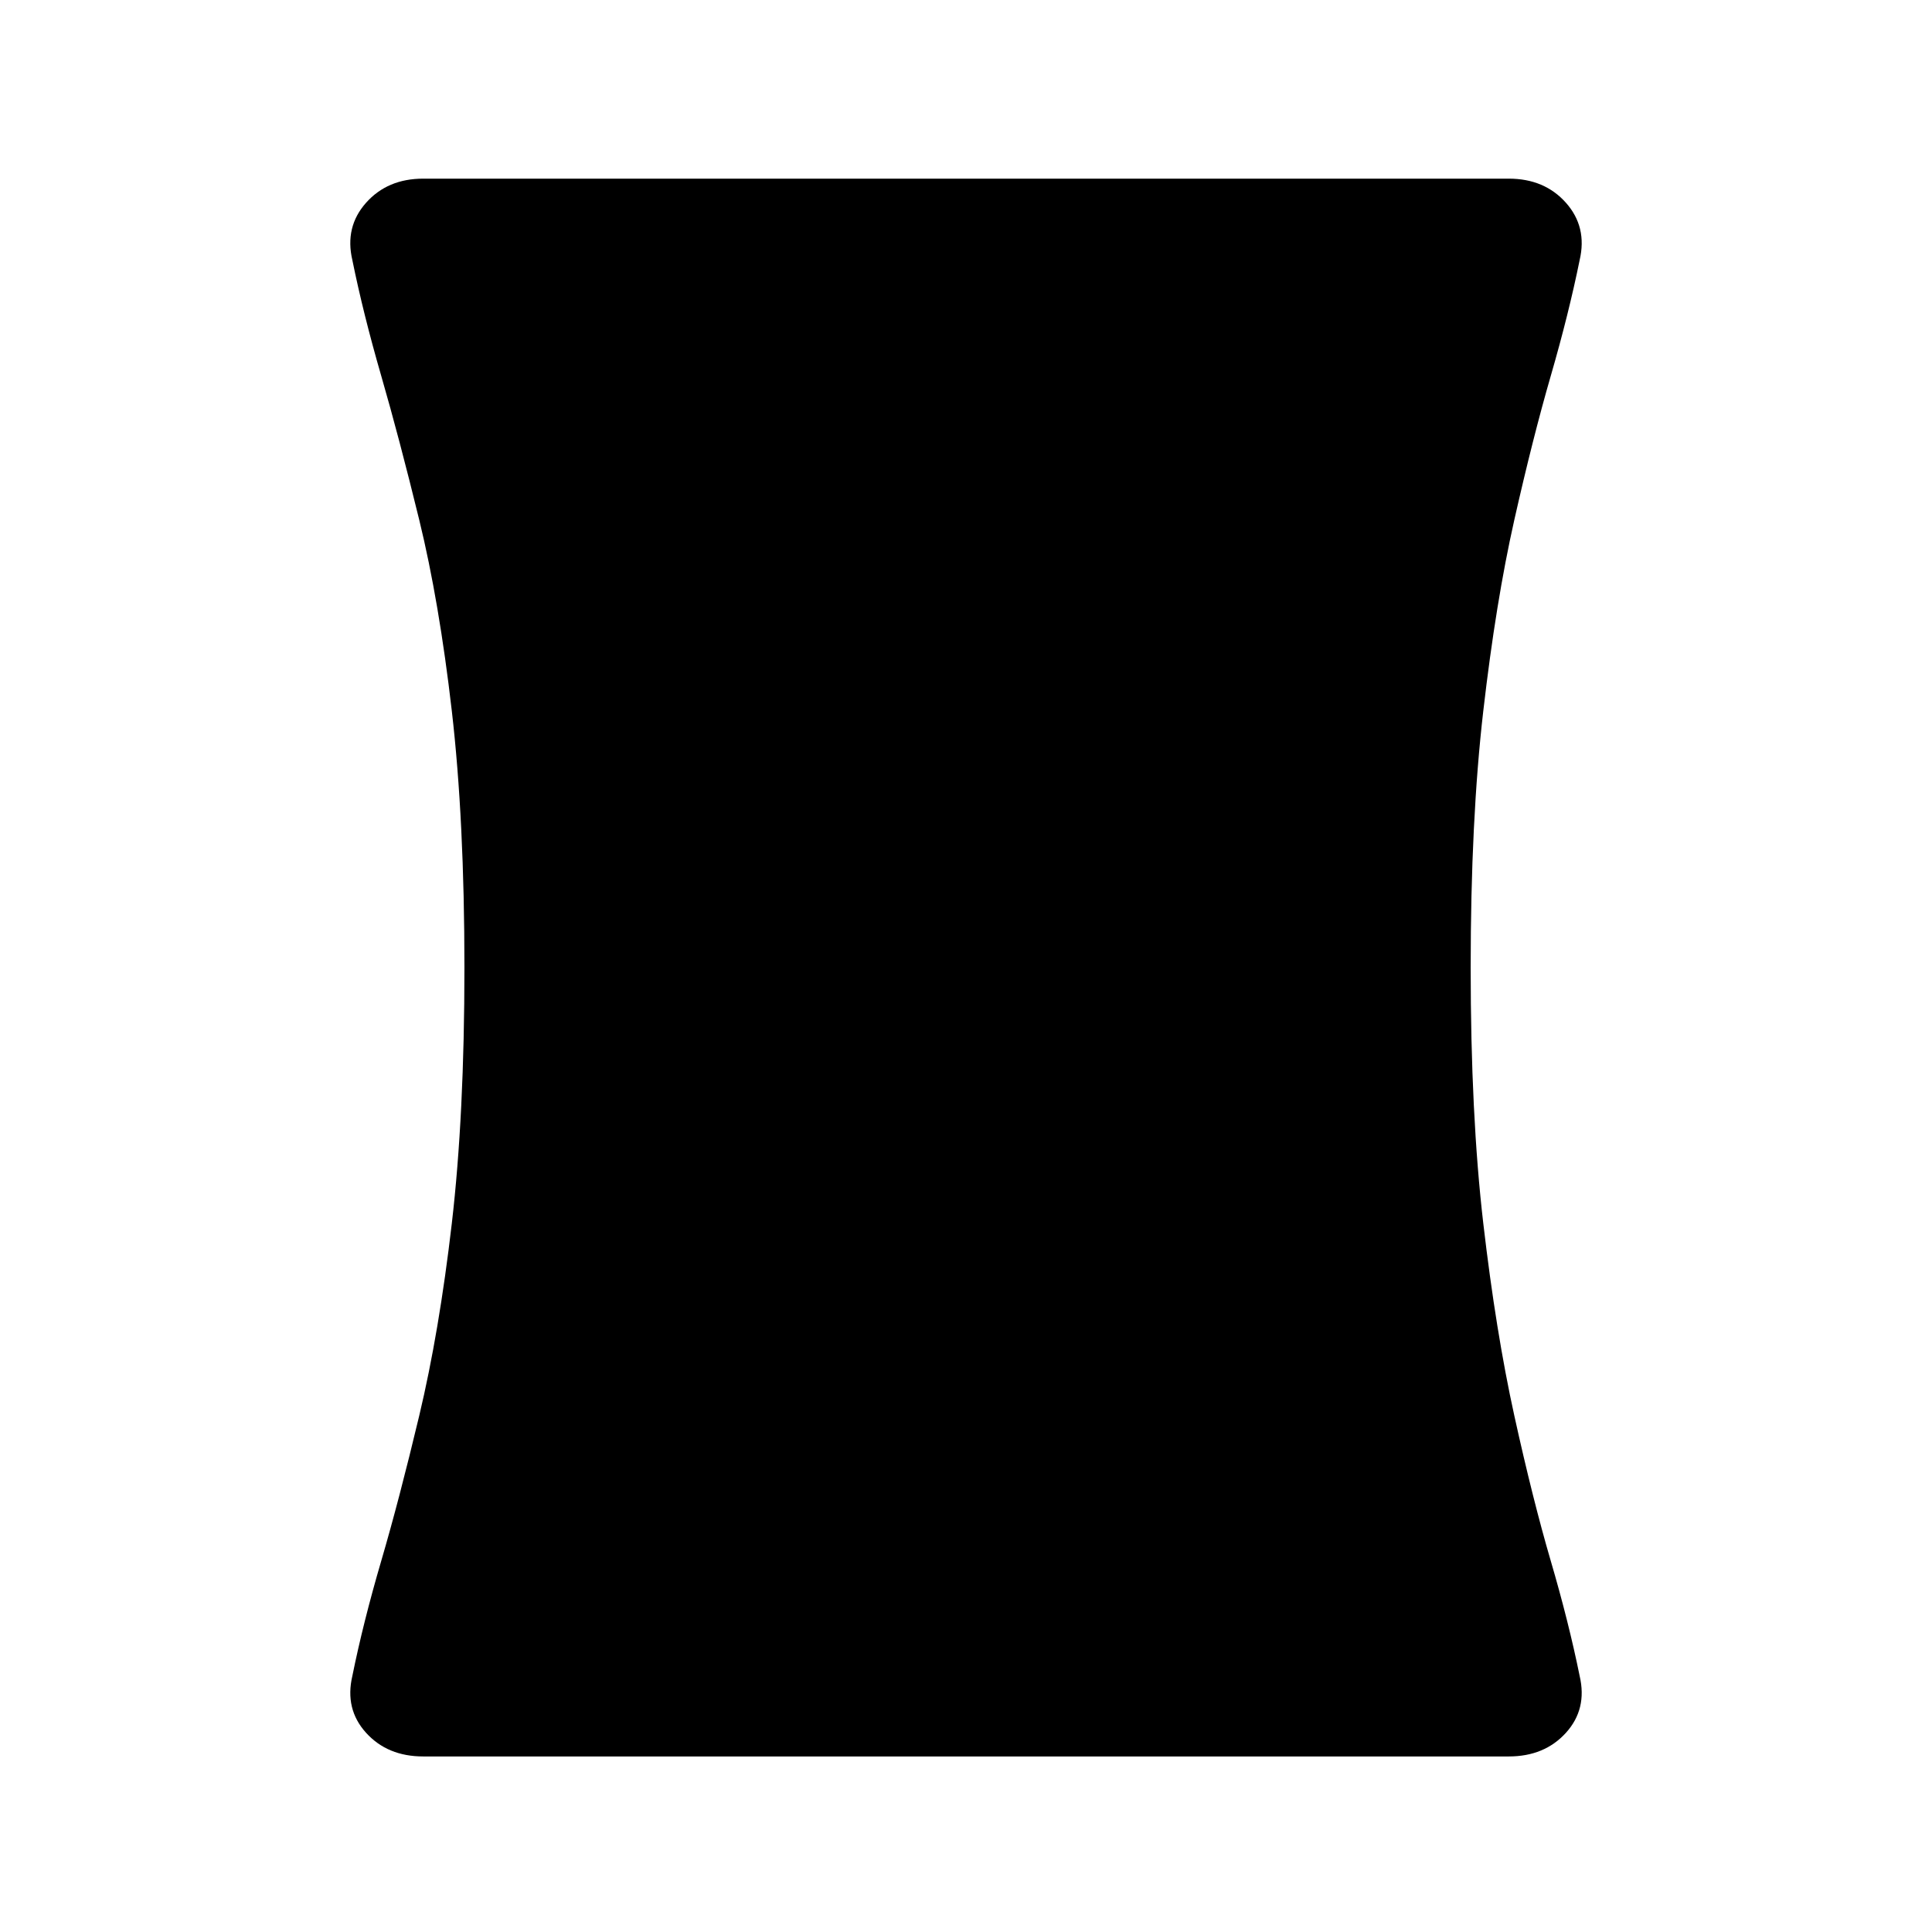 <svg xmlns="http://www.w3.org/2000/svg" height="24" viewBox="0 -960 960 960" width="24"><path d="M210.31-87.23q-17.77 0-28.43-11.77-10.65-11.77-6.8-28.23 5.38-26.54 14.34-57.12 8.96-30.57 18.89-72.19 9.92-41.61 16.19-95.54 6.27-53.92 6.27-127.15t-6.27-127.54q-6.27-54.31-16.19-94.92-9.93-40.62-18.89-71.58t-14.34-57.5q-3.85-16.46 6.8-28.46 10.66-12 28.43-12h539.38q17.77 0 28.43 12 10.65 12 6.8 28.46-5.38 26.54-14.34 57.5t-18.12 71.58q-9.15 40.61-15.42 94.92t-6.27 127.54q0 73.23 6.27 127.15 6.27 53.93 15.42 95.54 9.16 41.62 18.12 72.19 8.96 30.58 14.34 57.12 3.85 16.46-6.8 28.23-10.66 11.77-28.43 11.77H210.31Z"/></svg>